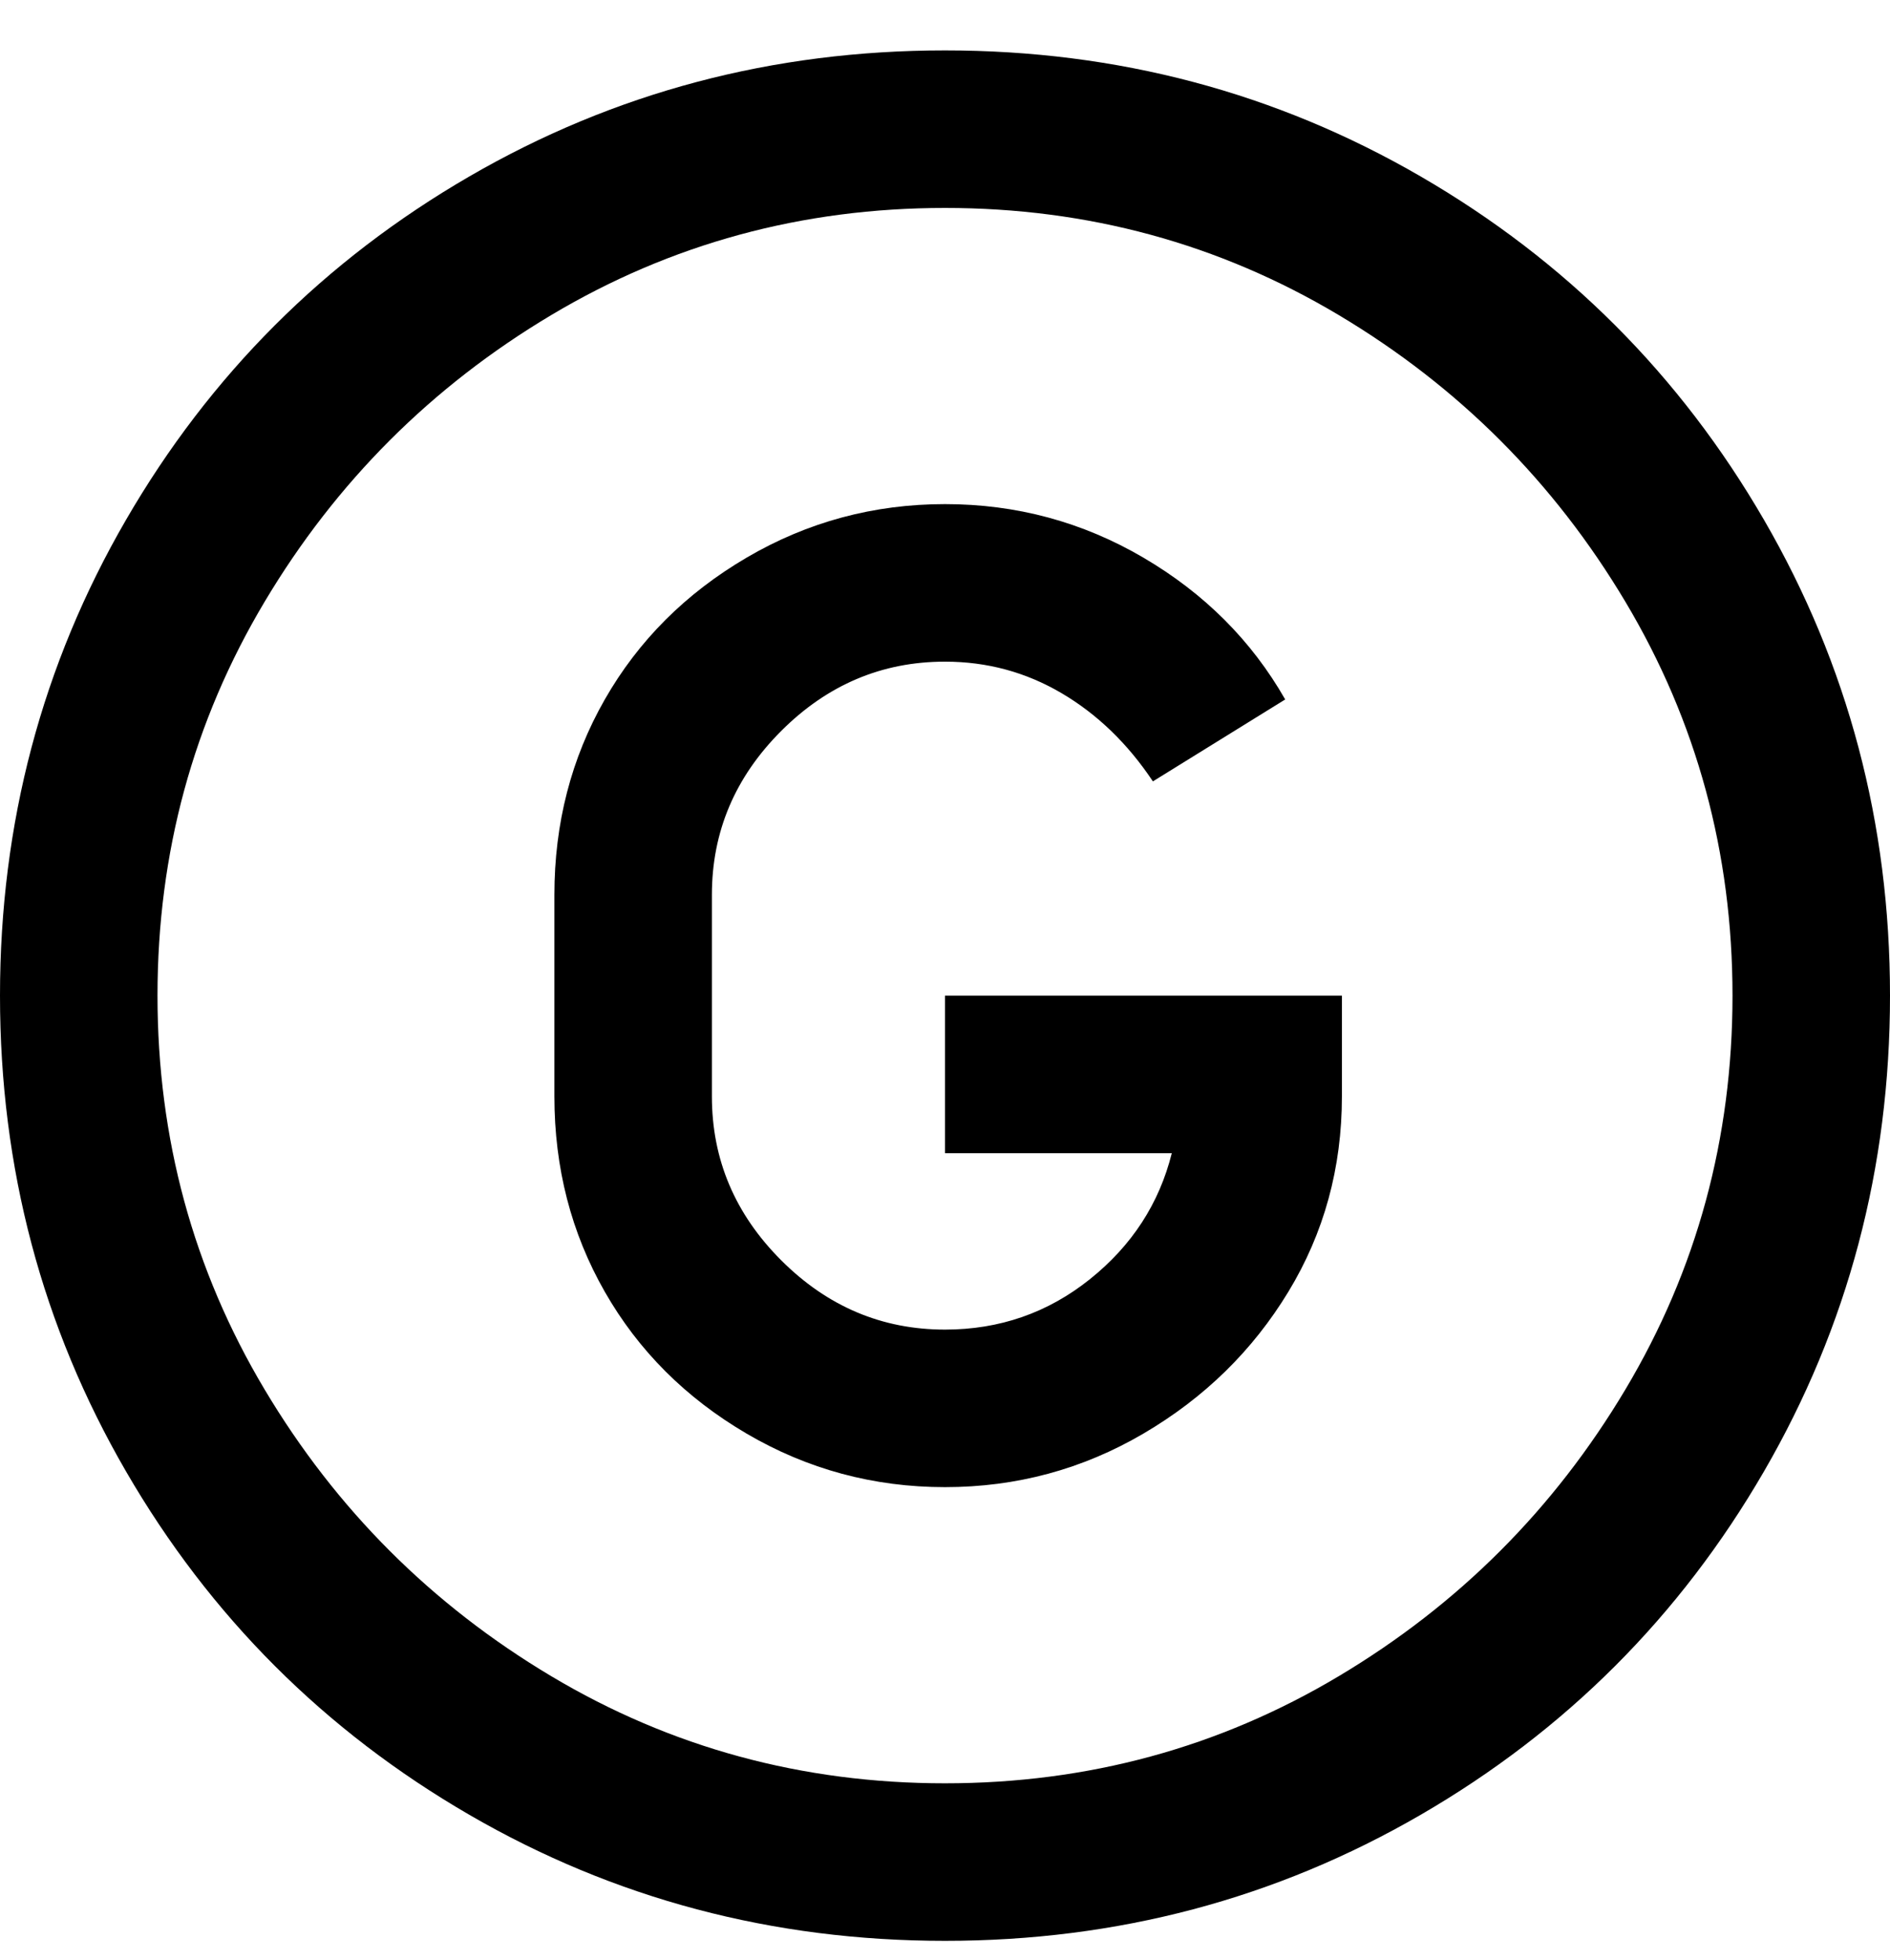 <svg viewBox="0 0 300 311" xmlns="http://www.w3.org/2000/svg"><path d="M150 8q-41 0-75.5 20T20 82.5Q0 117 0 158t20 75.5Q40 268 74.5 288t75.5 20q41 0 75.5-20t54.5-54.5q20-34.5 20-75.5t-20-75.5Q260 48 225.5 28T150 8zm0 275q-34 0-62.5-17T42 220.5Q25 192 25 158t17-62.5Q59 67 87.5 50T150 33q34 0 62.5 17T258 95.5q17 28.5 17 62.5t-17 62.5Q241 249 212.5 266T150 283zm0-125h63v16q0 17-8.5 31t-23 22.5Q167 236 150 236t-31.5-8.5Q104 219 96 205t-8-31v-32q0-17 8-31t22.5-22.5Q133 80 150 80t31.5 8.5Q196 97 204 111l-21 13q-6-9-14.5-14t-18.5-5q-15 0-26 11t-11 26v32q0 15 11 26t26 11q13 0 23-8t13-20h-36v-25z"/></svg>